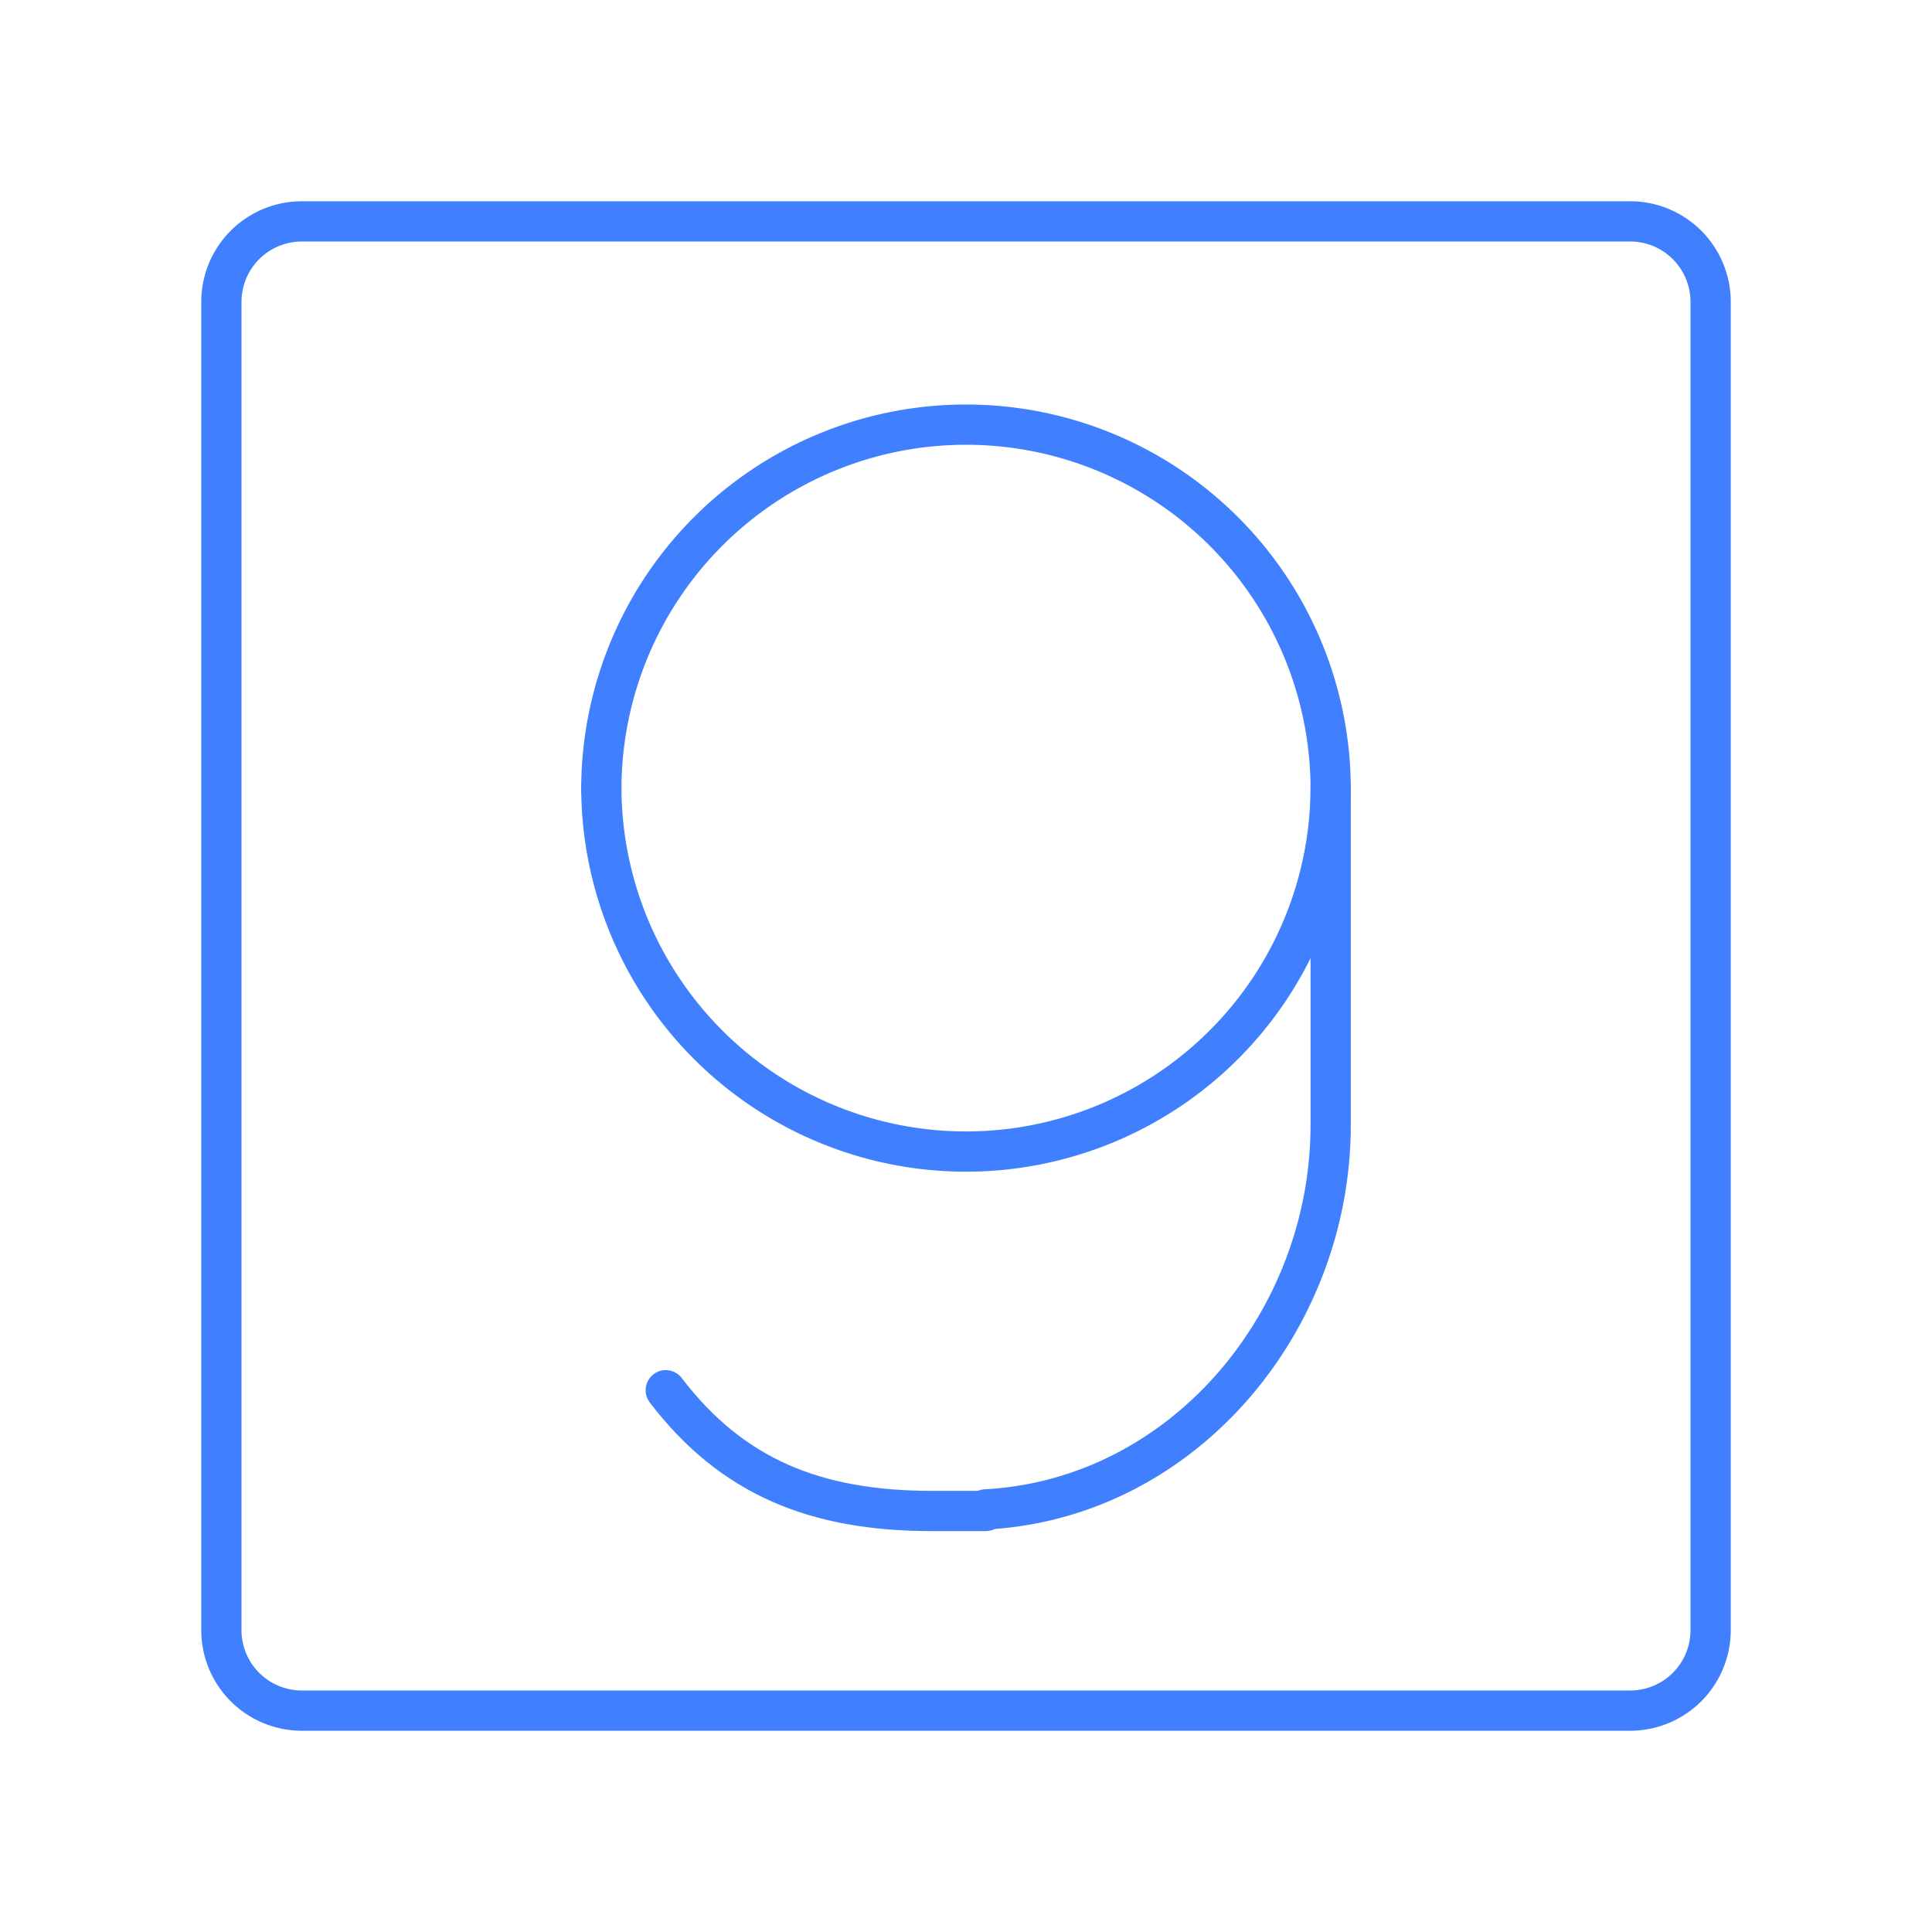 <svg id="Layer_2" data-name="Layer 2" xmlns="http://www.w3.org/2000/svg" viewBox="0 0 48 48"><defs><style>.cls-1{fill:none;stroke:#4080ff;stroke-linecap:round;stroke-linejoin:round;}</style></defs><path class="cls-1" d="M24.49,37.5c4.89-.26,8.57-4.65,8.57-9.55v-8.4a9.06,9.06,0,0,0-9.06-9h0a9.06,9.06,0,0,0-9.06,9.06"/><path class="cls-1" d="M14.94,19.56A9.06,9.06,0,0,0,24,28.61h0a9.06,9.06,0,0,0,9.06-9.06"/><path class="cls-1" d="M16.54,34.54c1.65,2.16,3.73,3,6.62,3h1.33"/><path class="cls-1" d="M40.5,5.5H7.5a2,2,0,0,0-2,2v33a2,2,0,0,0,2,2h33a2,2,0,0,0,2-2V7.5A2,2,0,0,0,40.5,5.5Z"/></svg>